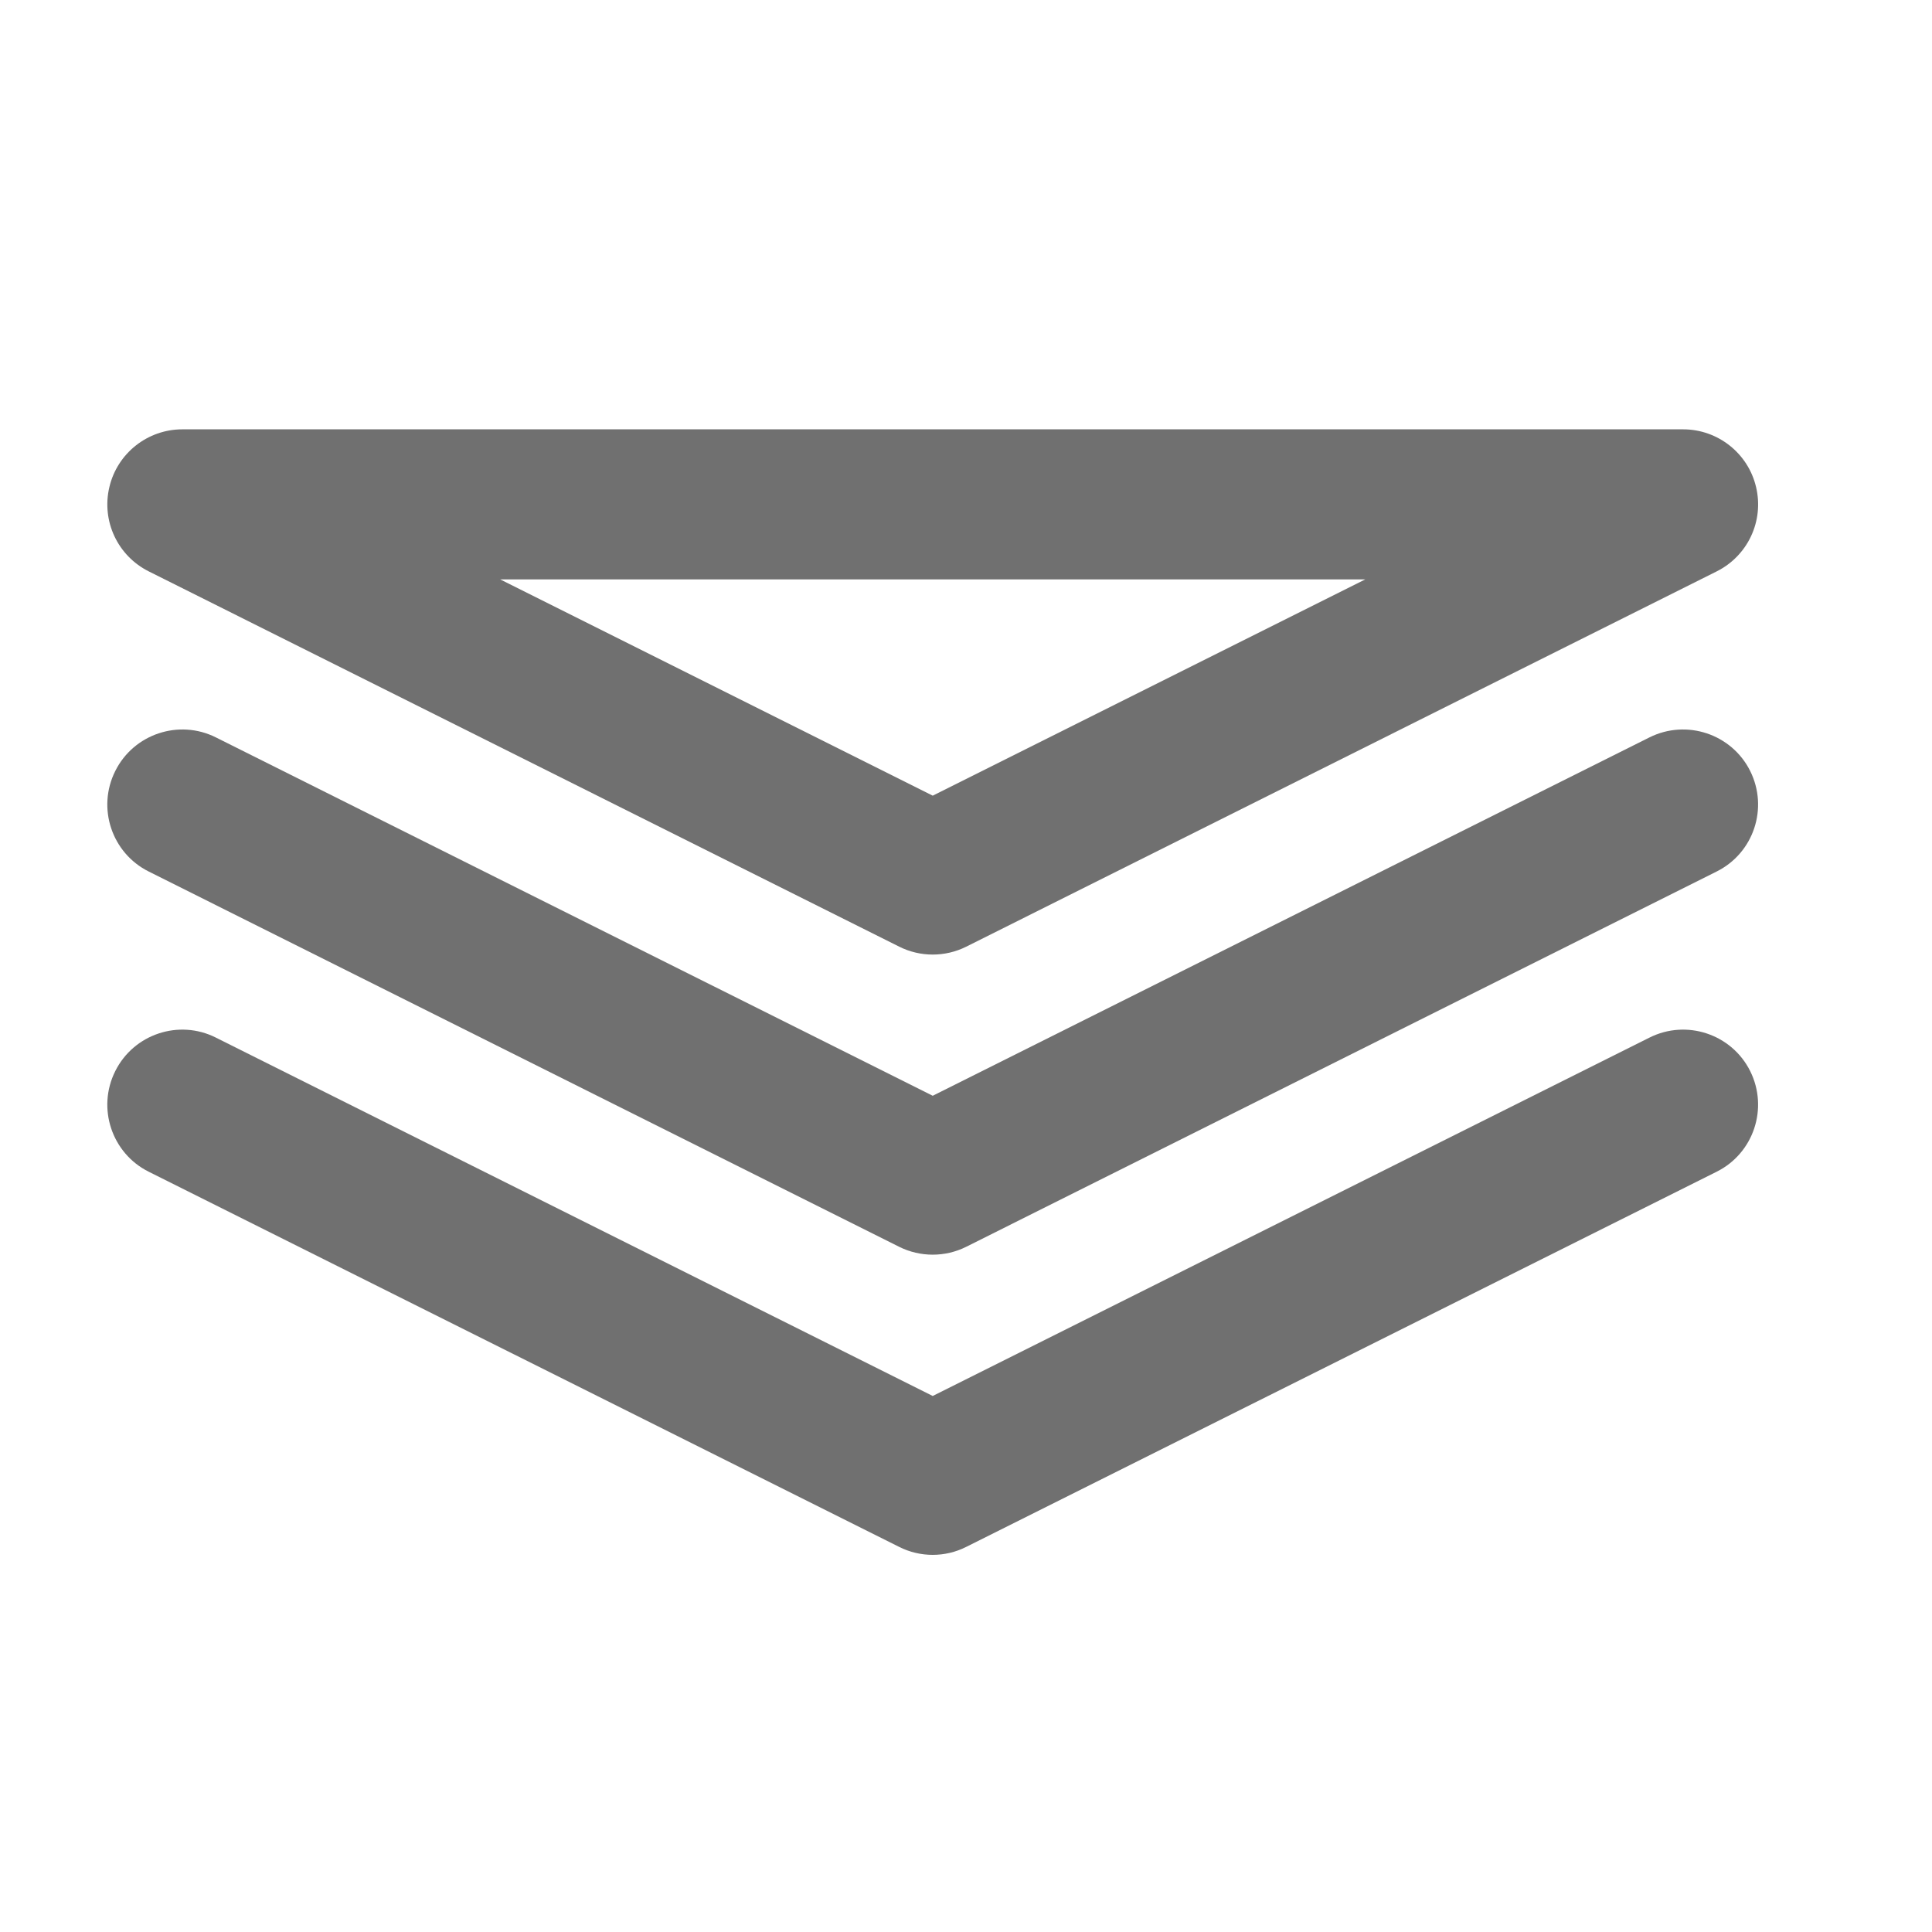 <svg width="18" height="18" viewBox="0 0 18 18" fill="none" xmlns="http://www.w3.org/2000/svg">
<path fill-rule="evenodd" clip-rule="evenodd" d="M1.699 4C1.375 4 1.093 4.223 1.019 4.538C0.944 4.854 1.096 5.179 1.387 5.324L8.378 8.82C8.574 8.918 8.806 8.918 9.002 8.82L15.993 5.324C16.284 5.179 16.436 4.854 16.361 4.538C16.287 4.223 16.005 4 15.681 4H1.699ZM4.66 5.398L8.69 7.413L12.72 5.398H4.66Z" fill="#707070"/>
<path fill-rule="evenodd" clip-rule="evenodd" d="M8.69 10.209L15.368 6.87C15.713 6.698 16.134 6.838 16.306 7.183C16.478 7.528 16.339 7.948 15.993 8.12L9.002 11.616C8.806 11.714 8.574 11.714 8.377 11.616L1.386 8.12C1.041 7.948 0.901 7.528 1.074 7.183C1.246 6.838 1.667 6.698 2.011 6.87L8.69 10.209Z" fill="#707070"/>
<path fill-rule="evenodd" clip-rule="evenodd" d="M8.69 13.006L15.368 9.667C15.713 9.494 16.134 9.634 16.306 9.979C16.478 10.324 16.339 10.745 15.993 10.917L9.002 14.412C8.806 14.511 8.574 14.511 8.377 14.412L1.386 10.917C1.041 10.745 0.901 10.324 1.074 9.979C1.246 9.634 1.667 9.494 2.011 9.667L8.69 13.006Z" fill="#707070"/>
</svg>
